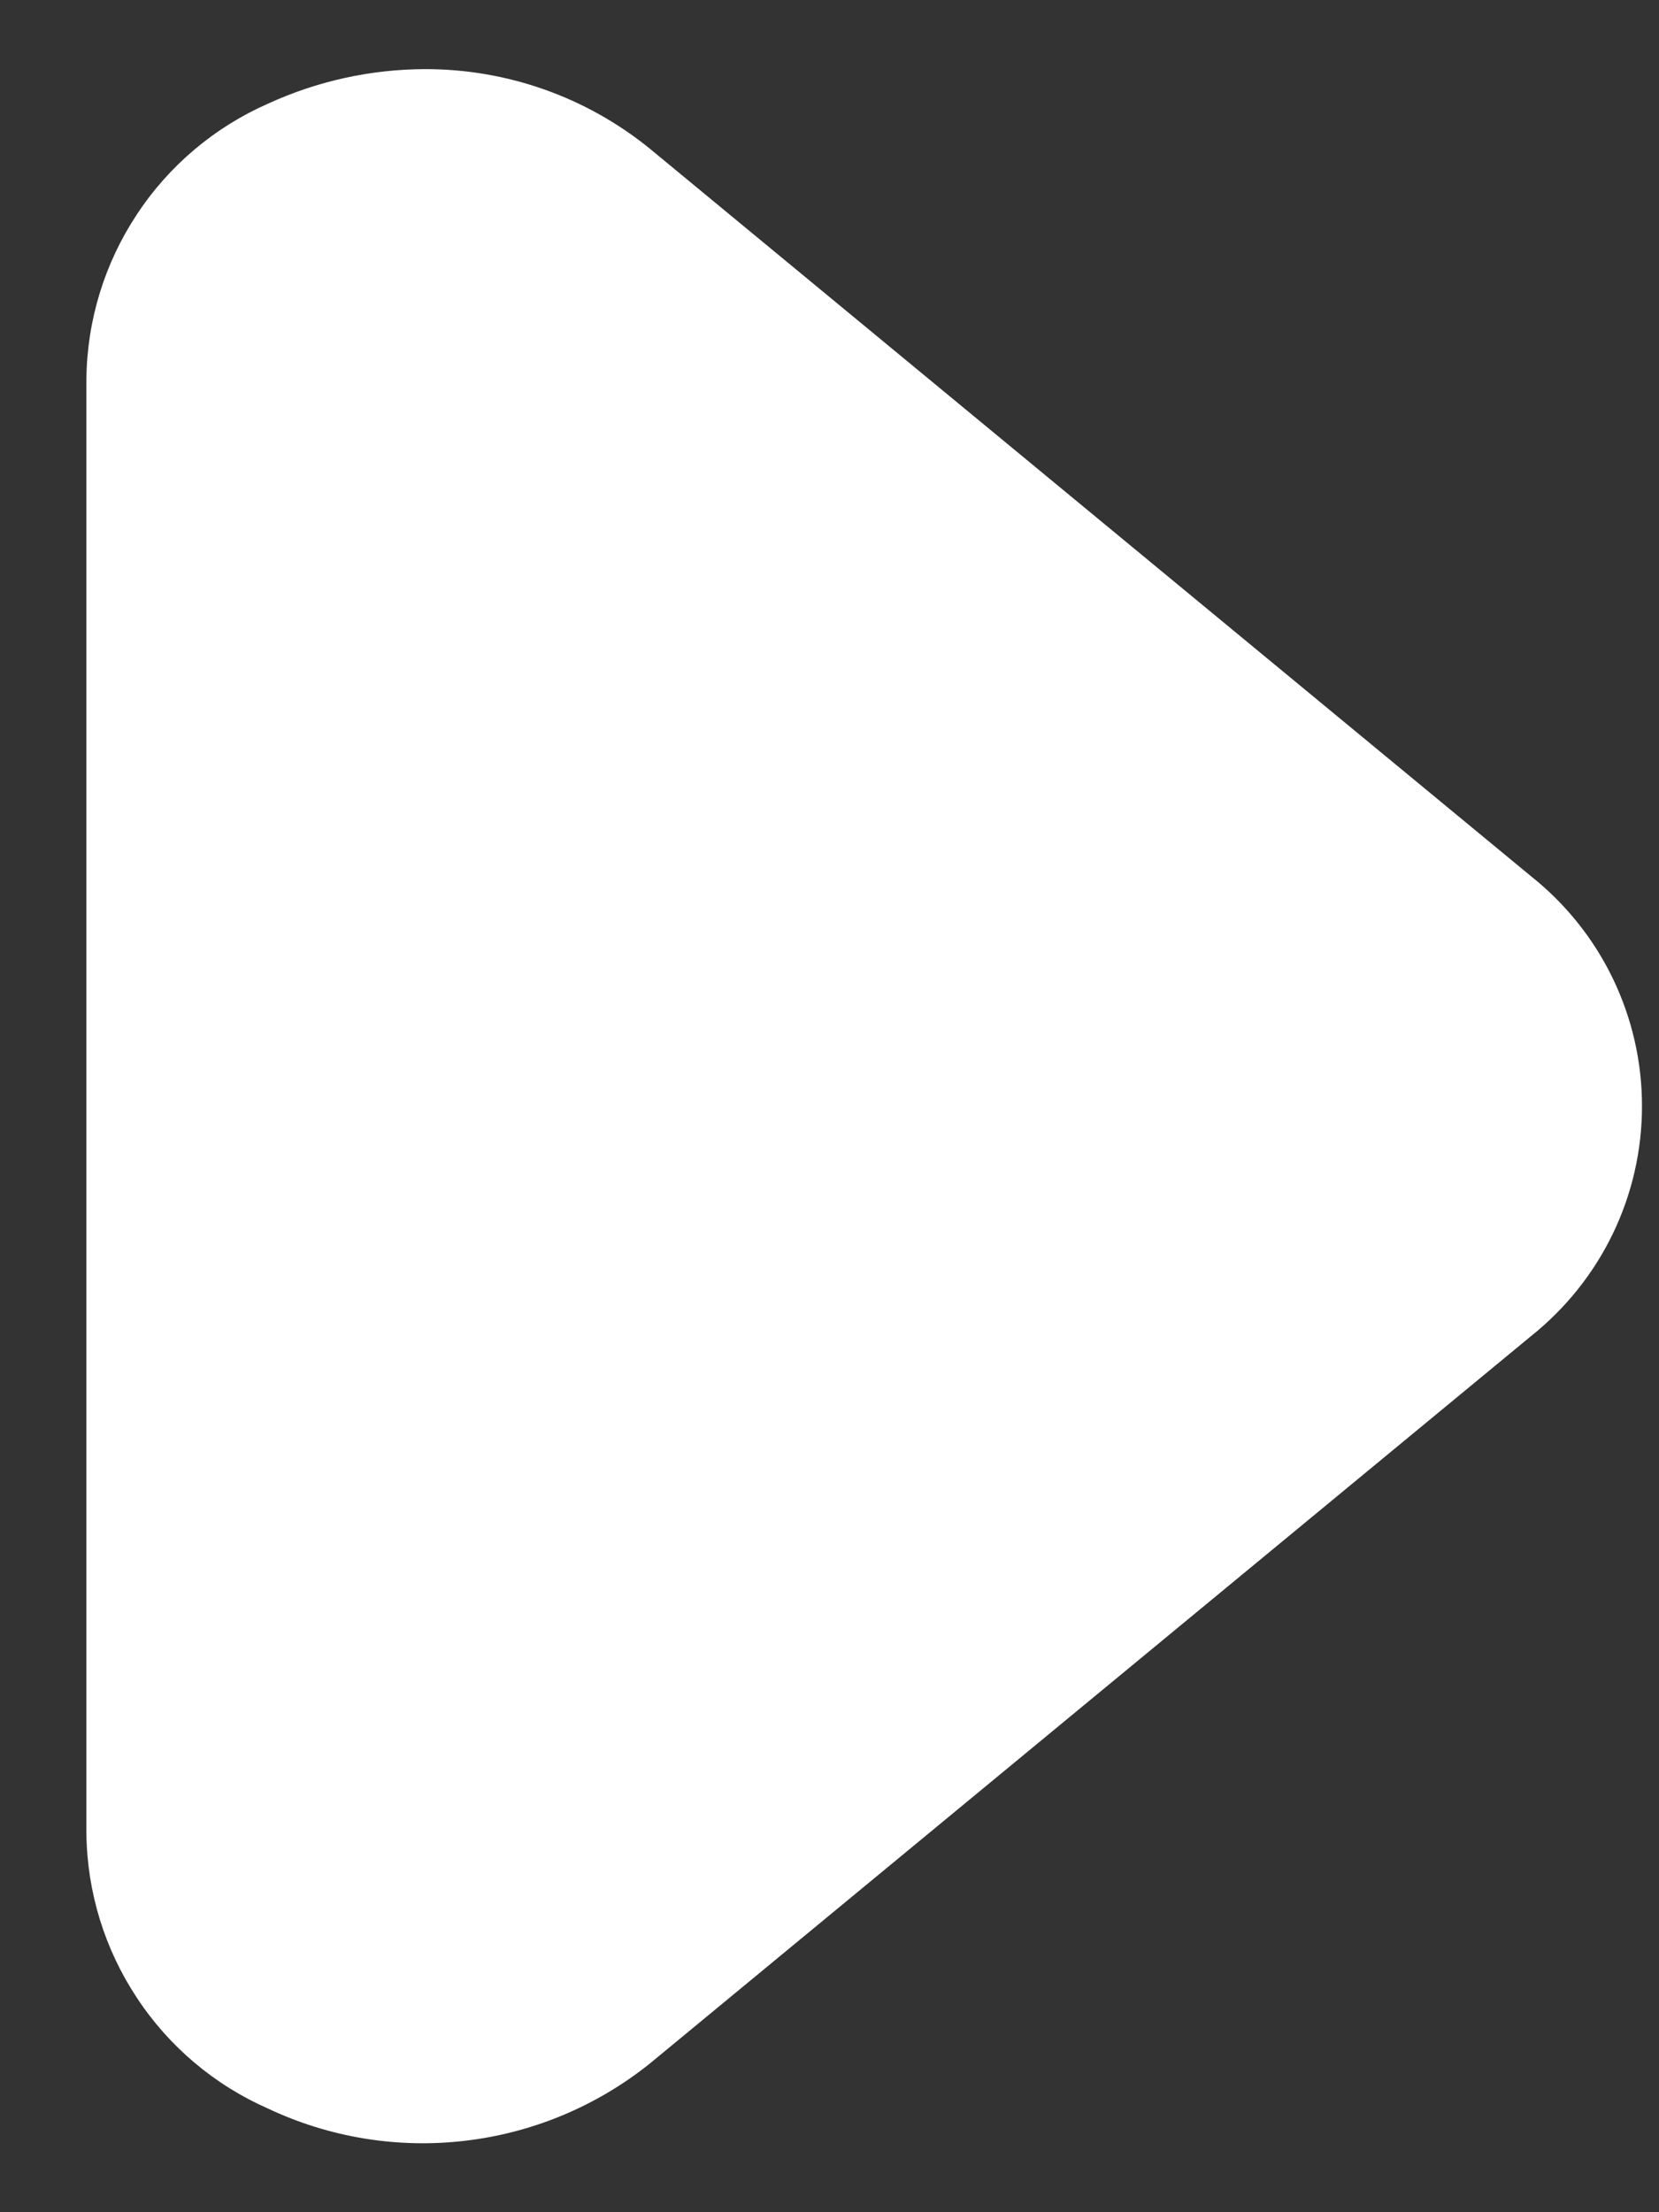 <svg width="12" height="16" viewBox="0 0 12 16" fill="none" xmlns="http://www.w3.org/2000/svg">
<rect x="0" y="0" width="12" height="16" fill="#333333" stroke="none"/>
<path d="M3.075 0.5C3.667 0.499 4.241 0.702 4.7 1.075L11.075 6.338C11.325 6.537 11.527 6.789 11.666 7.077C11.805 7.365 11.877 7.68 11.877 8C11.877 8.32 11.805 8.635 11.666 8.923C11.527 9.211 11.325 9.463 11.075 9.663L4.7 14.925C4.317 15.232 3.854 15.426 3.366 15.483C2.877 15.541 2.383 15.46 1.938 15.25C1.552 15.08 1.222 14.802 0.99 14.449C0.757 14.097 0.63 13.685 0.625 13.262L0.625 2.738C0.63 2.315 0.757 1.903 0.99 1.551C1.222 1.198 1.552 0.92 1.938 0.75C2.295 0.586 2.683 0.501 3.075 0.5Z" fill="white"/>
</svg>
